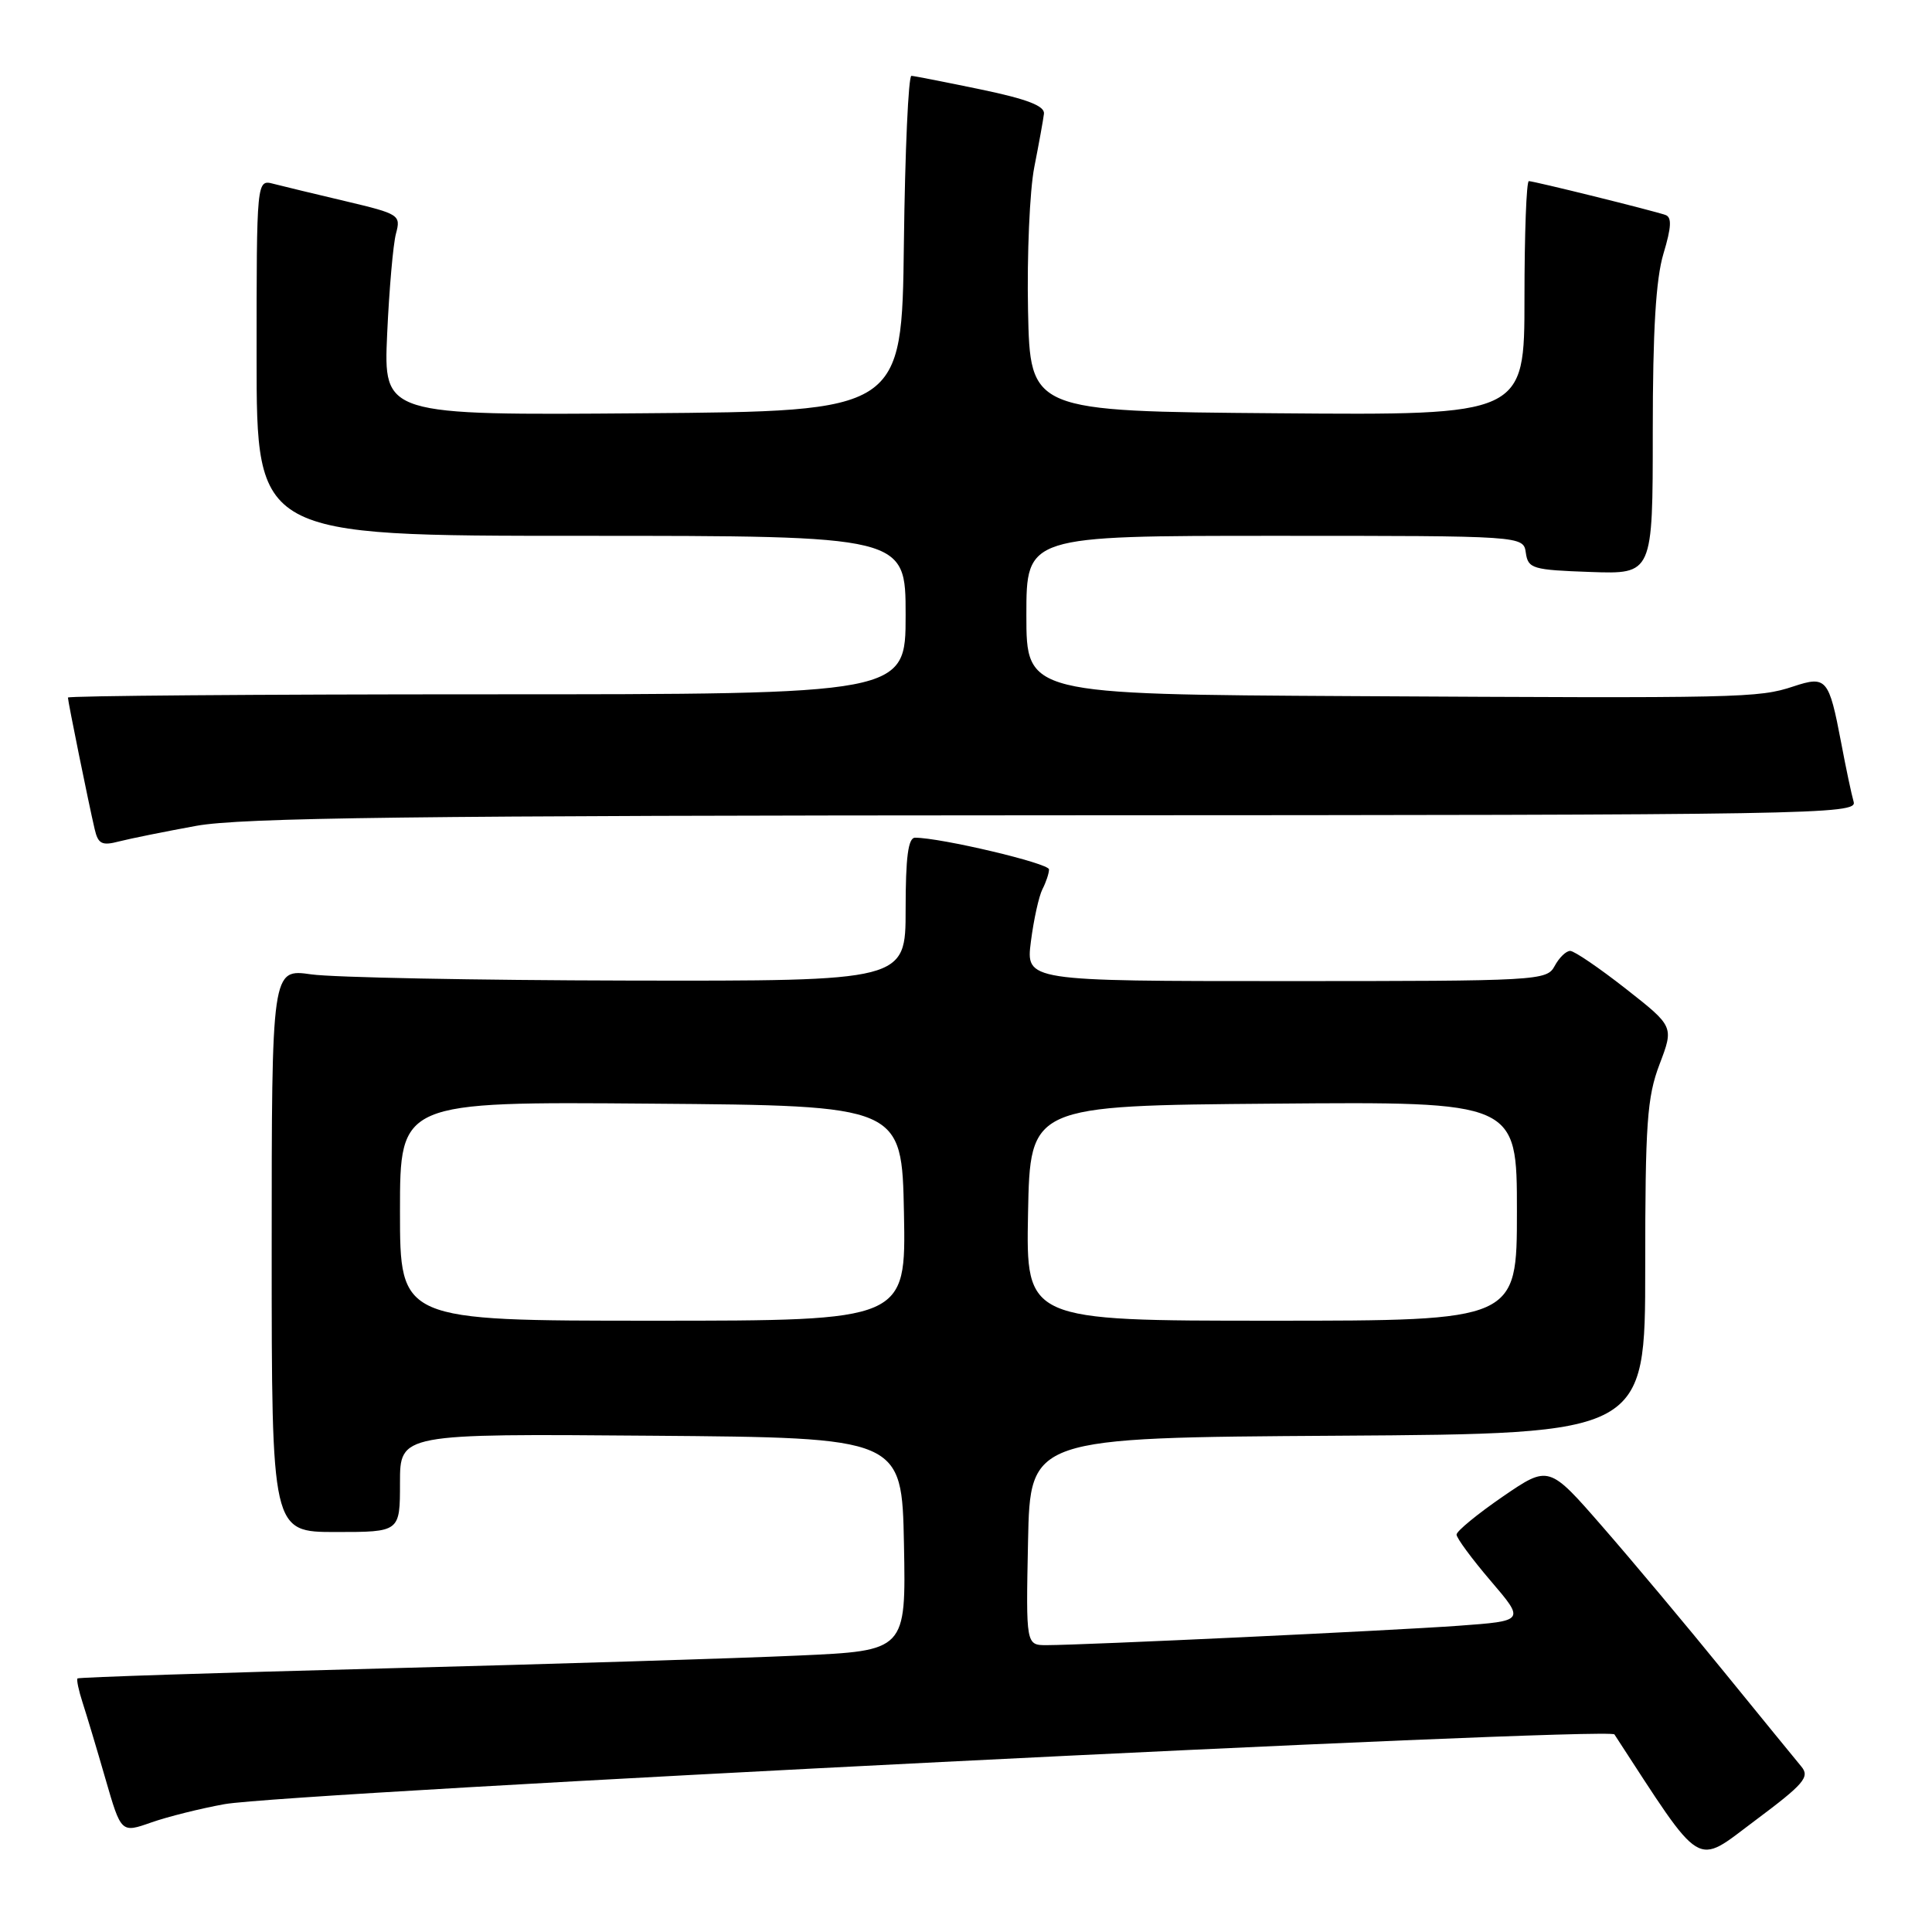 <?xml version="1.0" encoding="UTF-8" standalone="no"?>
<!DOCTYPE svg PUBLIC "-//W3C//DTD SVG 1.1//EN" "http://www.w3.org/Graphics/SVG/1.1/DTD/svg11.dtd" >
<svg xmlns="http://www.w3.org/2000/svg" xmlns:xlink="http://www.w3.org/1999/xlink" version="1.1" viewBox="0 0 256 256">
 <g >
 <path fill="currentColor"
d=" M 238.69 234.08 C 237.96 233.21 233.35 227.55 228.43 221.51 C 223.52 215.46 216.29 206.83 212.36 202.32 C 205.23 194.13 205.23 194.13 199.12 198.31 C 195.76 200.62 193.01 202.88 193.00 203.34 C 193.00 203.80 195.04 206.57 197.53 209.48 C 202.06 214.78 202.06 214.78 193.28 215.42 C 184.26 216.07 143.69 217.98 138.72 217.99 C 135.94 218.00 135.94 218.00 136.22 204.25 C 136.50 190.50 136.50 190.50 177.25 190.24 C 218.00 189.98 218.00 189.98 218.00 168.00 C 218.00 148.83 218.24 145.38 219.90 141.02 C 221.80 136.02 221.80 136.02 215.42 131.01 C 211.91 128.26 208.60 126.00 208.06 126.00 C 207.51 126.00 206.59 126.90 206.00 128.00 C 204.96 129.94 203.91 130.00 170.43 130.00 C 135.93 130.00 135.93 130.00 136.60 124.75 C 136.97 121.86 137.66 118.74 138.13 117.82 C 138.61 116.89 139.00 115.71 139.00 115.20 C 139.00 114.39 124.66 111.00 121.25 111.00 C 120.34 111.00 120.00 113.57 120.00 120.50 C 120.00 130.00 120.00 130.00 83.25 129.93 C 63.04 129.89 44.14 129.52 41.25 129.11 C 36.00 128.36 36.00 128.36 36.00 165.68 C 36.00 203.00 36.00 203.00 44.50 203.00 C 53.00 203.00 53.00 203.00 53.00 196.49 C 53.00 189.97 53.00 189.97 86.25 190.24 C 119.50 190.50 119.50 190.50 119.78 204.61 C 120.05 218.73 120.05 218.73 105.78 219.37 C 97.92 219.73 73.28 220.49 51.02 221.07 C 28.76 221.65 10.42 222.25 10.27 222.40 C 10.12 222.55 10.42 223.99 10.94 225.59 C 11.46 227.19 12.83 231.74 13.97 235.70 C 16.05 242.89 16.05 242.89 20.03 241.49 C 22.22 240.72 26.59 239.63 29.75 239.06 C 38.26 237.54 213.23 228.76 213.92 229.82 C 225.82 248.08 224.48 247.26 232.56 241.23 C 239.05 236.38 239.84 235.46 238.69 234.08 Z  M 26.00 109.43 C 32.01 108.34 54.62 108.06 139.82 108.03 C 240.59 108.00 246.11 107.91 245.62 106.25 C 245.34 105.29 244.59 101.75 243.96 98.39 C 242.34 89.89 242.01 89.51 237.62 90.96 C 232.99 92.49 230.90 92.53 179.25 92.24 C 136.00 92.00 136.00 92.00 136.00 81.50 C 136.00 71.00 136.00 71.00 168.93 71.00 C 201.86 71.00 201.86 71.00 202.18 73.25 C 202.48 75.35 203.06 75.52 210.75 75.79 C 219.00 76.08 219.00 76.08 219.00 57.20 C 219.00 43.77 219.41 36.96 220.42 33.60 C 221.48 30.08 221.54 28.77 220.67 28.48 C 218.90 27.87 203.25 24.00 202.58 24.00 C 202.26 24.00 202.00 30.98 202.00 39.51 C 202.00 55.03 202.00 55.03 169.25 54.76 C 136.50 54.50 136.50 54.50 136.22 41.14 C 136.07 33.79 136.44 25.24 137.05 22.14 C 137.66 19.04 138.24 15.85 138.33 15.07 C 138.45 14.04 136.10 13.13 130.00 11.86 C 125.33 10.89 121.17 10.07 120.77 10.05 C 120.37 10.02 119.92 20.01 119.77 32.25 C 119.50 54.50 119.50 54.50 85.16 54.76 C 50.82 55.03 50.82 55.03 51.30 44.26 C 51.57 38.34 52.09 32.35 52.47 30.95 C 53.13 28.49 52.91 28.35 45.83 26.67 C 41.80 25.72 37.49 24.68 36.25 24.36 C 34.00 23.77 34.00 23.77 34.00 47.38 C 34.00 71.00 34.00 71.00 77.00 71.00 C 120.00 71.00 120.00 71.00 120.00 81.50 C 120.00 92.00 120.00 92.00 64.50 92.00 C 33.97 92.00 9.00 92.20 9.00 92.43 C 9.00 92.94 11.73 106.38 12.54 109.85 C 13.00 111.84 13.50 112.09 15.79 111.49 C 17.28 111.11 21.88 110.18 26.00 109.43 Z  M 53.00 160.49 C 53.00 145.97 53.00 145.97 86.25 146.24 C 119.50 146.50 119.50 146.50 119.78 160.75 C 120.05 175.00 120.05 175.00 86.53 175.00 C 53.00 175.00 53.00 175.00 53.00 160.49 Z  M 136.22 160.75 C 136.50 146.50 136.50 146.50 168.75 146.24 C 201.00 145.97 201.00 145.97 201.00 160.49 C 201.00 175.00 201.00 175.00 168.47 175.00 C 135.95 175.00 135.95 175.00 136.22 160.75 Z "/>
</g>
</svg>